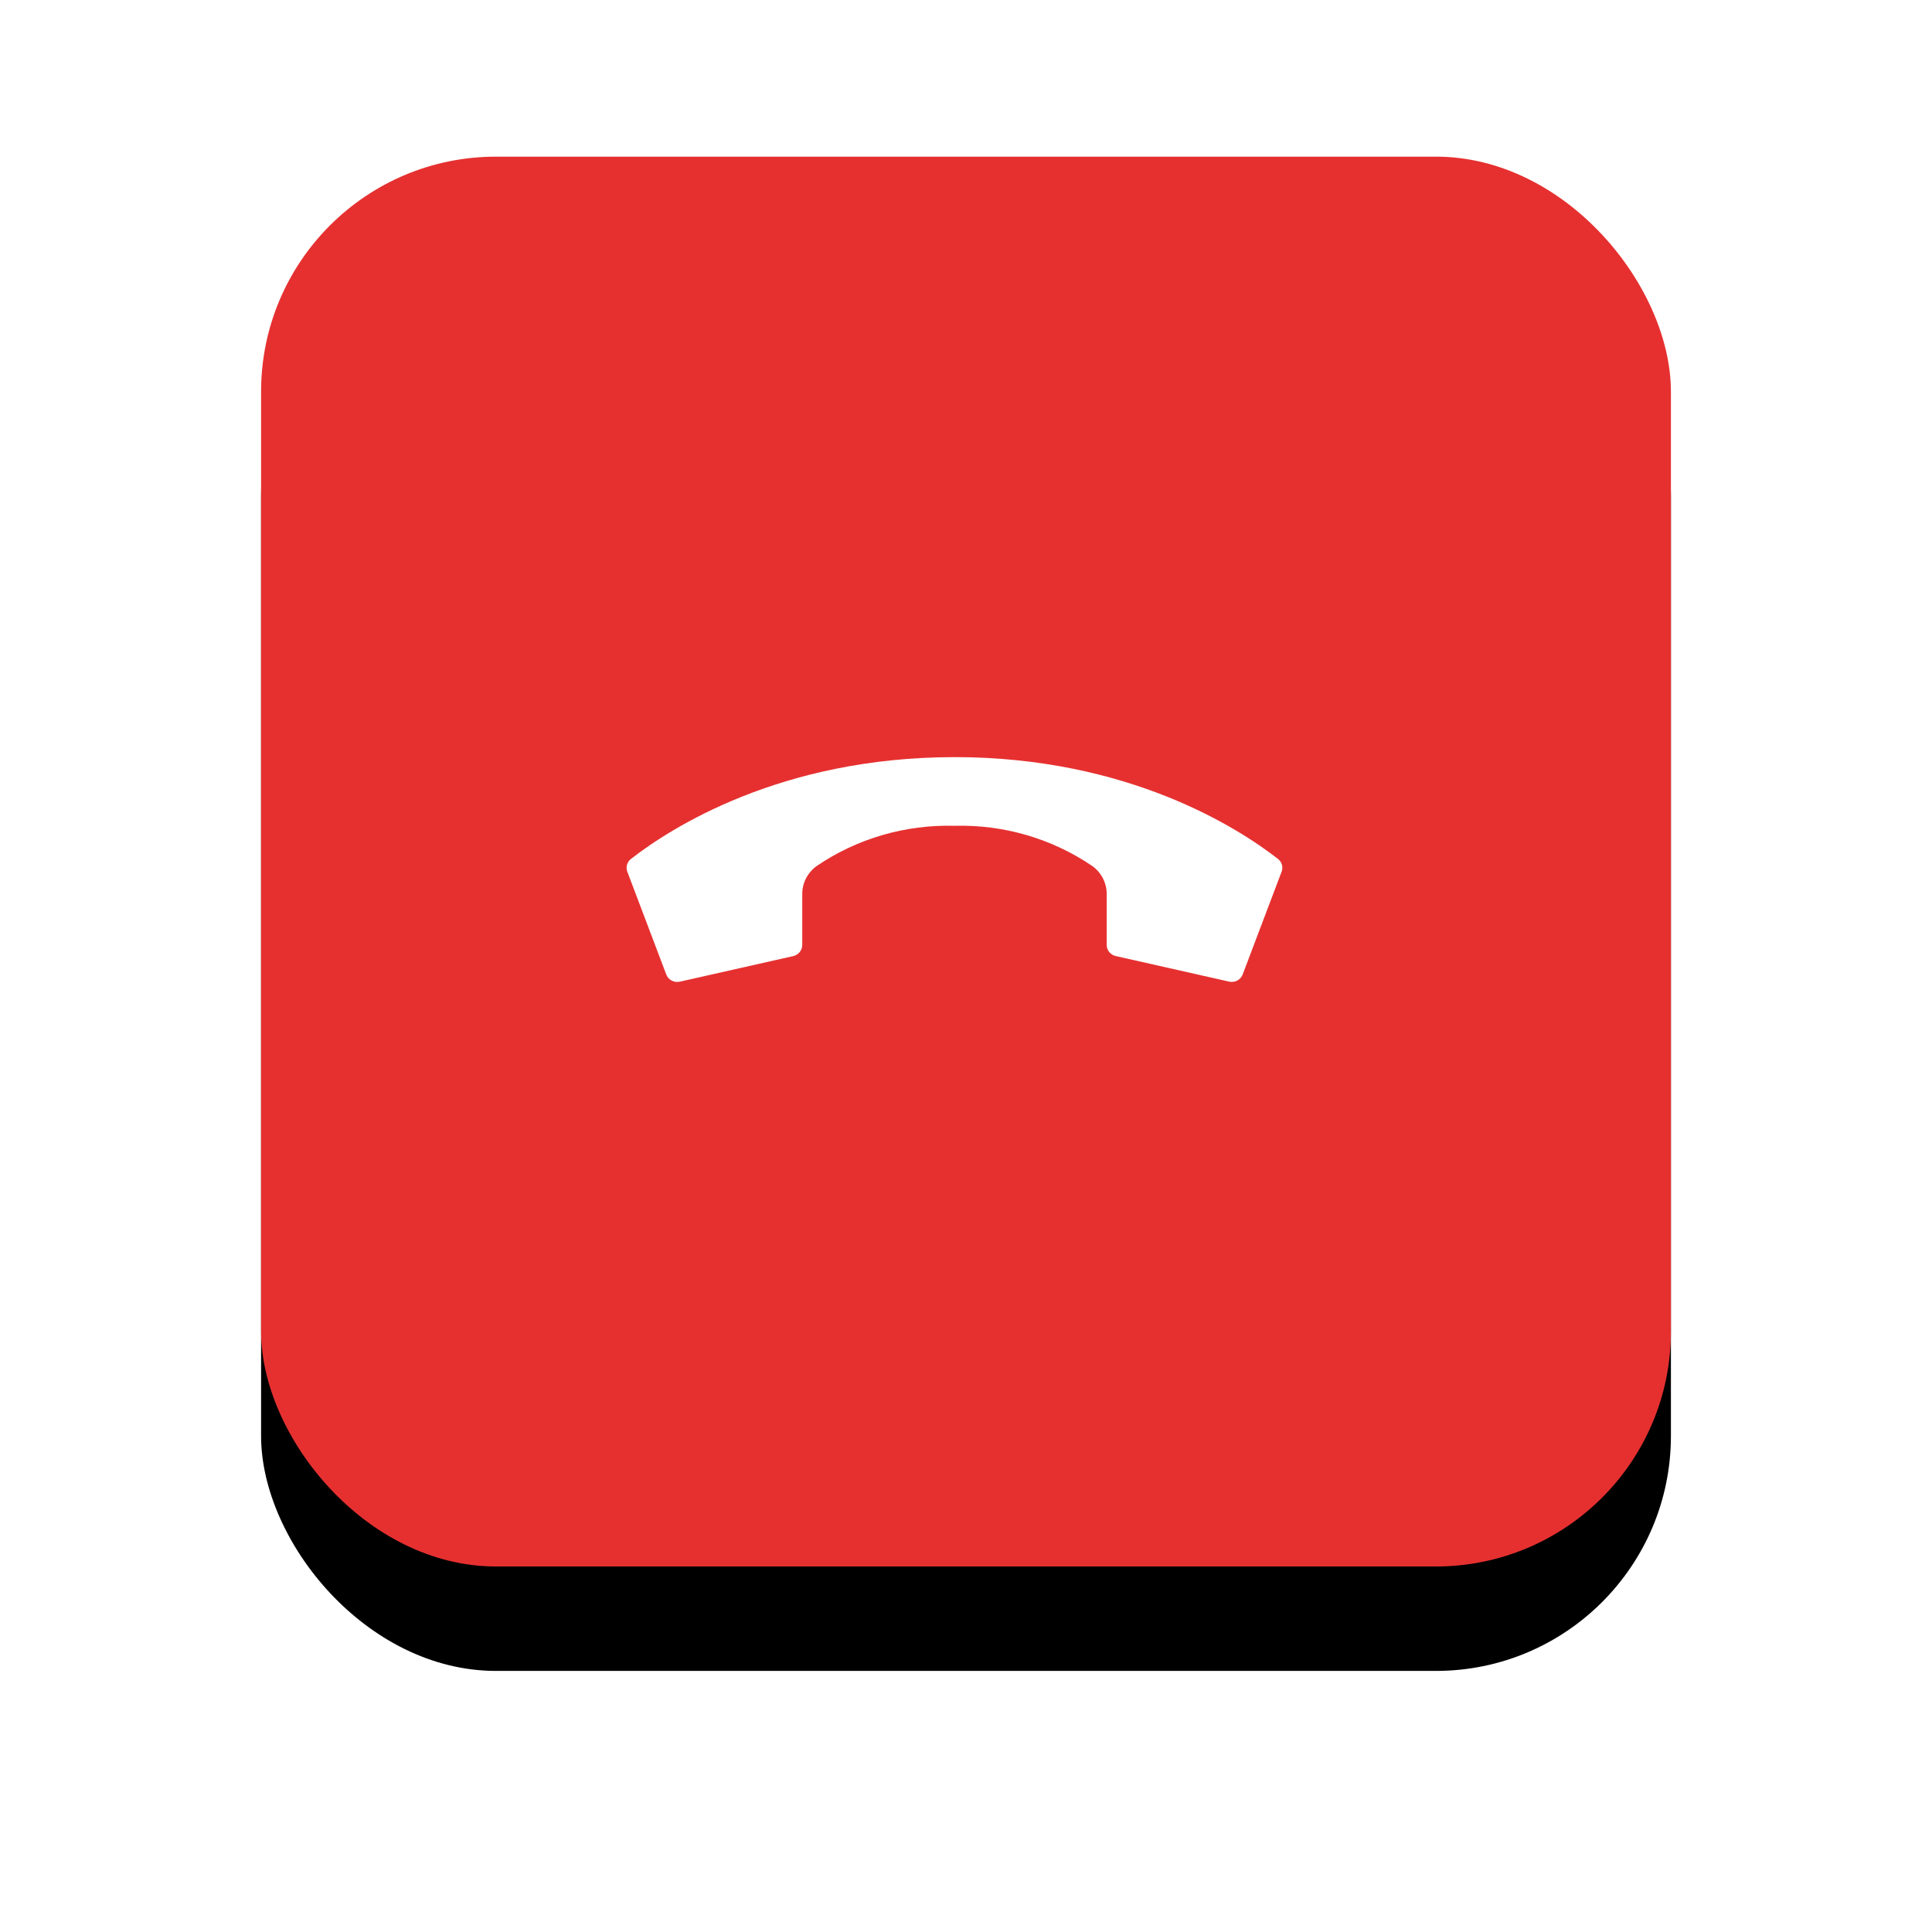 <svg height="74" viewBox="0 0 74 74" width="74" xmlns="http://www.w3.org/2000/svg" xmlns:xlink="http://www.w3.org/1999/xlink"><defs><rect id="a" height="54" rx="9" width="54"/><filter id="b" height="163%" width="163%" x="-31.5%" y="-24.1%"><feOffset dx="0" dy="4" in="SourceAlpha" result="shadowOffsetOuter1"/><feGaussianBlur in="shadowOffsetOuter1" result="shadowBlurOuter1" stdDeviation="5"/><feColorMatrix in="shadowBlurOuter1" type="matrix" values="0 0 0 0 0   0 0 0 0 0.247   0 0 0 0 0.316  0 0 0 0.1 0"/></filter></defs><g fill="none" fill-rule="evenodd"><g transform="translate(10 6)"><use fill="#000" filter="url(#b)" xlink:href="#a"/><use fill="#e63030" fill-rule="evenodd" xlink:href="#a"/></g><path d="m15.558 12c-6.666 0-10.887 2.727-12.393 3.901-.145.115-.201.305-.141.477l1.485 3.92c.068.222.3.354.531.302l4.34-.979c.204-.046.348-.224.348-.429v-1.959c.002-.419.206-.812.55-1.061 1.546-1.053 3.396-1.593 5.28-1.542 1.883-.052 3.734.489 5.28 1.541.345.249.549.643.551 1.062v1.959c0.0.204.144.381.348.427l4.34.979c.225.051.453-.074.526-.289l1.494-3.945c.054-.169-.004-.353-.146-.464-1.506-1.174-5.727-3.901-12.393-3.901z" fill="#fff" fill-rule="nonzero" transform="translate(21 17)"/></g></svg>